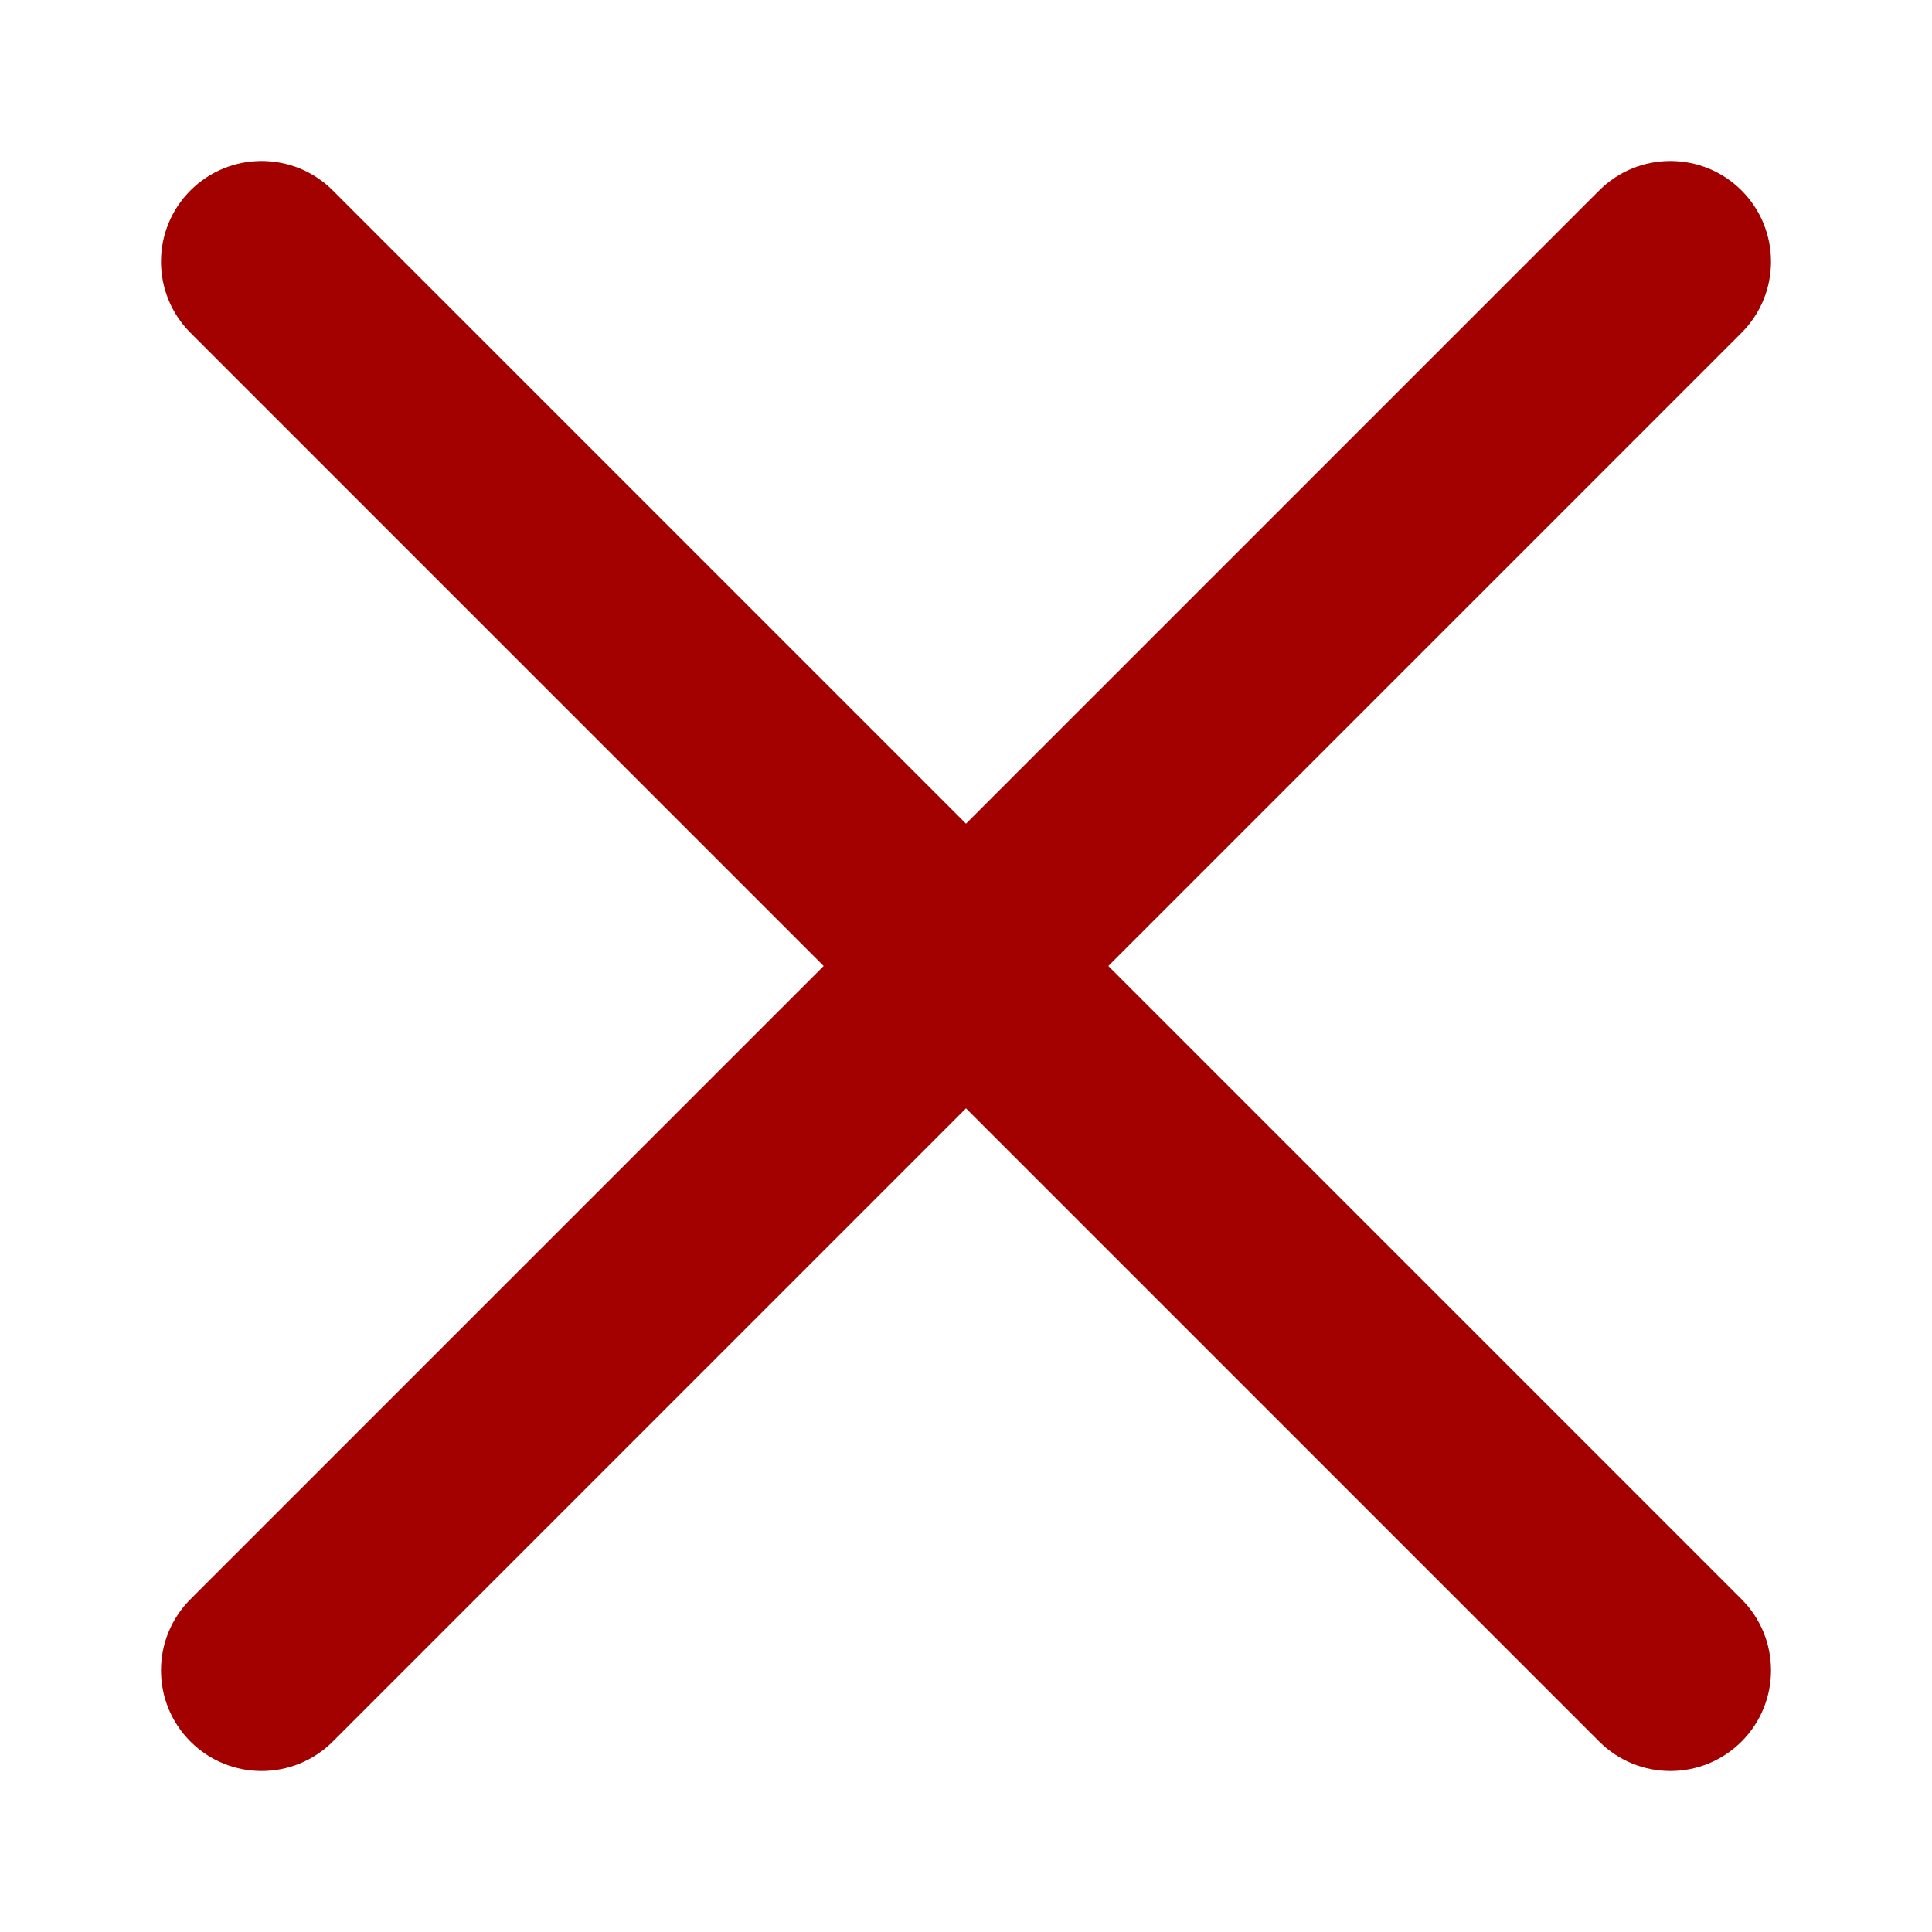 <svg width="12" height="12" viewBox="0 0 24 24" fill="none" xmlns="http://www.w3.org/2000/svg">
    <path fill-rule="evenodd" clip-rule="evenodd" d="M2.366 2.366C1.878 2.854 1.878 3.646 2.366 4.134L10.232 12L2.366 19.866C1.878 20.354 1.878 21.146 2.366 21.634C2.854 22.122 3.646 22.122 4.134 21.634L12 13.768L19.866 21.634C20.354 22.122 21.146 22.122 21.634 21.634C22.122 21.146 22.122 20.354 21.634 19.866L13.768 12L21.634 4.134C22.122 3.646 22.122 2.854 21.634 2.366C21.146 1.878 20.354 1.878 19.866 2.366L12 10.232L4.134 2.366C3.646 1.878 2.854 1.878 2.366 2.366Z" fill="#A30000"/>
</svg>   